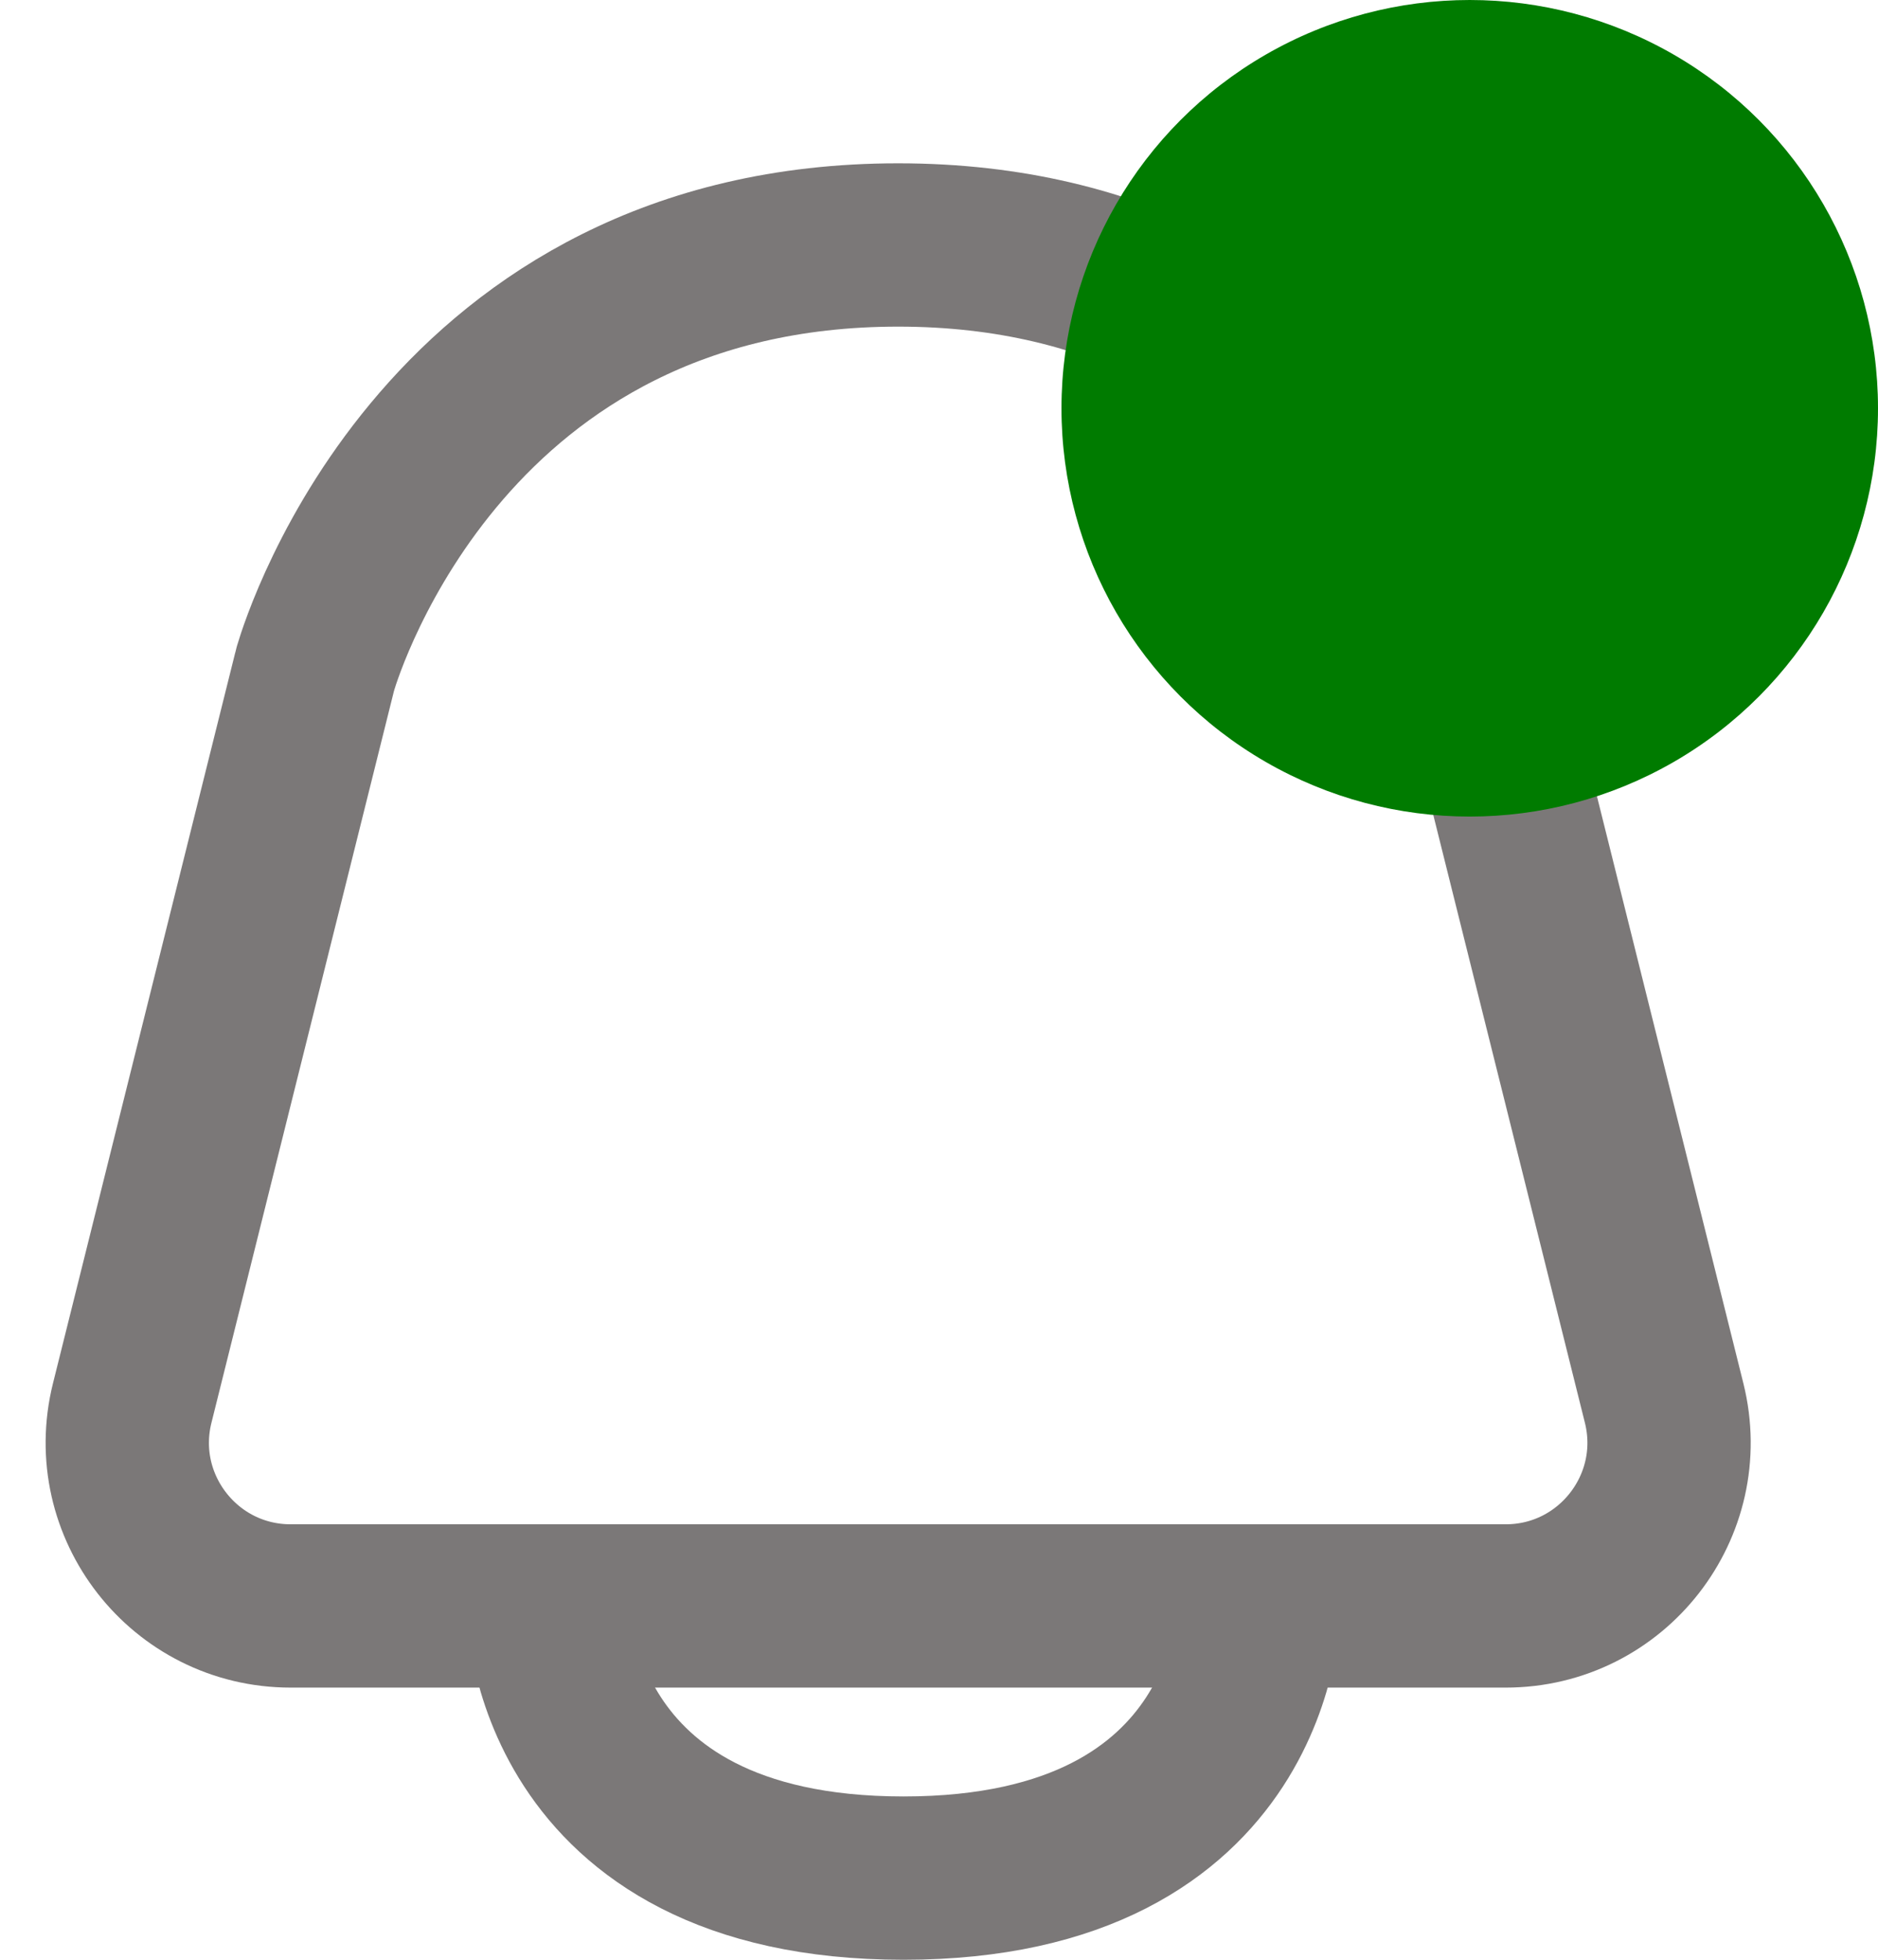 <svg width="23" height="24" viewBox="0 0 23 24" fill="none" xmlns="http://www.w3.org/2000/svg">
<path d="M6.714 19.666C6.714 19.666 6.714 23 11.066 23C15.418 23 15.418 19.666 15.418 19.666" stroke="#7B7878" stroke-width="2" stroke-linejoin="round"/>
<path d="M3.852 8.231L1.619 17.183C1.305 18.445 2.259 19.667 3.56 19.667H6.714H15.286H18.44C19.741 19.667 20.695 18.445 20.381 17.183L18.148 8.231C18.145 8.216 18.141 8.203 18.137 8.188C18.032 7.834 16.505 3 11 3C5.495 3 3.967 7.834 3.863 8.188C3.859 8.203 3.855 8.216 3.852 8.231Z" stroke="#7B7878" stroke-width="2" stroke-linejoin="round"/>
<circle cx="18" cy="5" r="5" fill="#007B00"/>
</svg>
